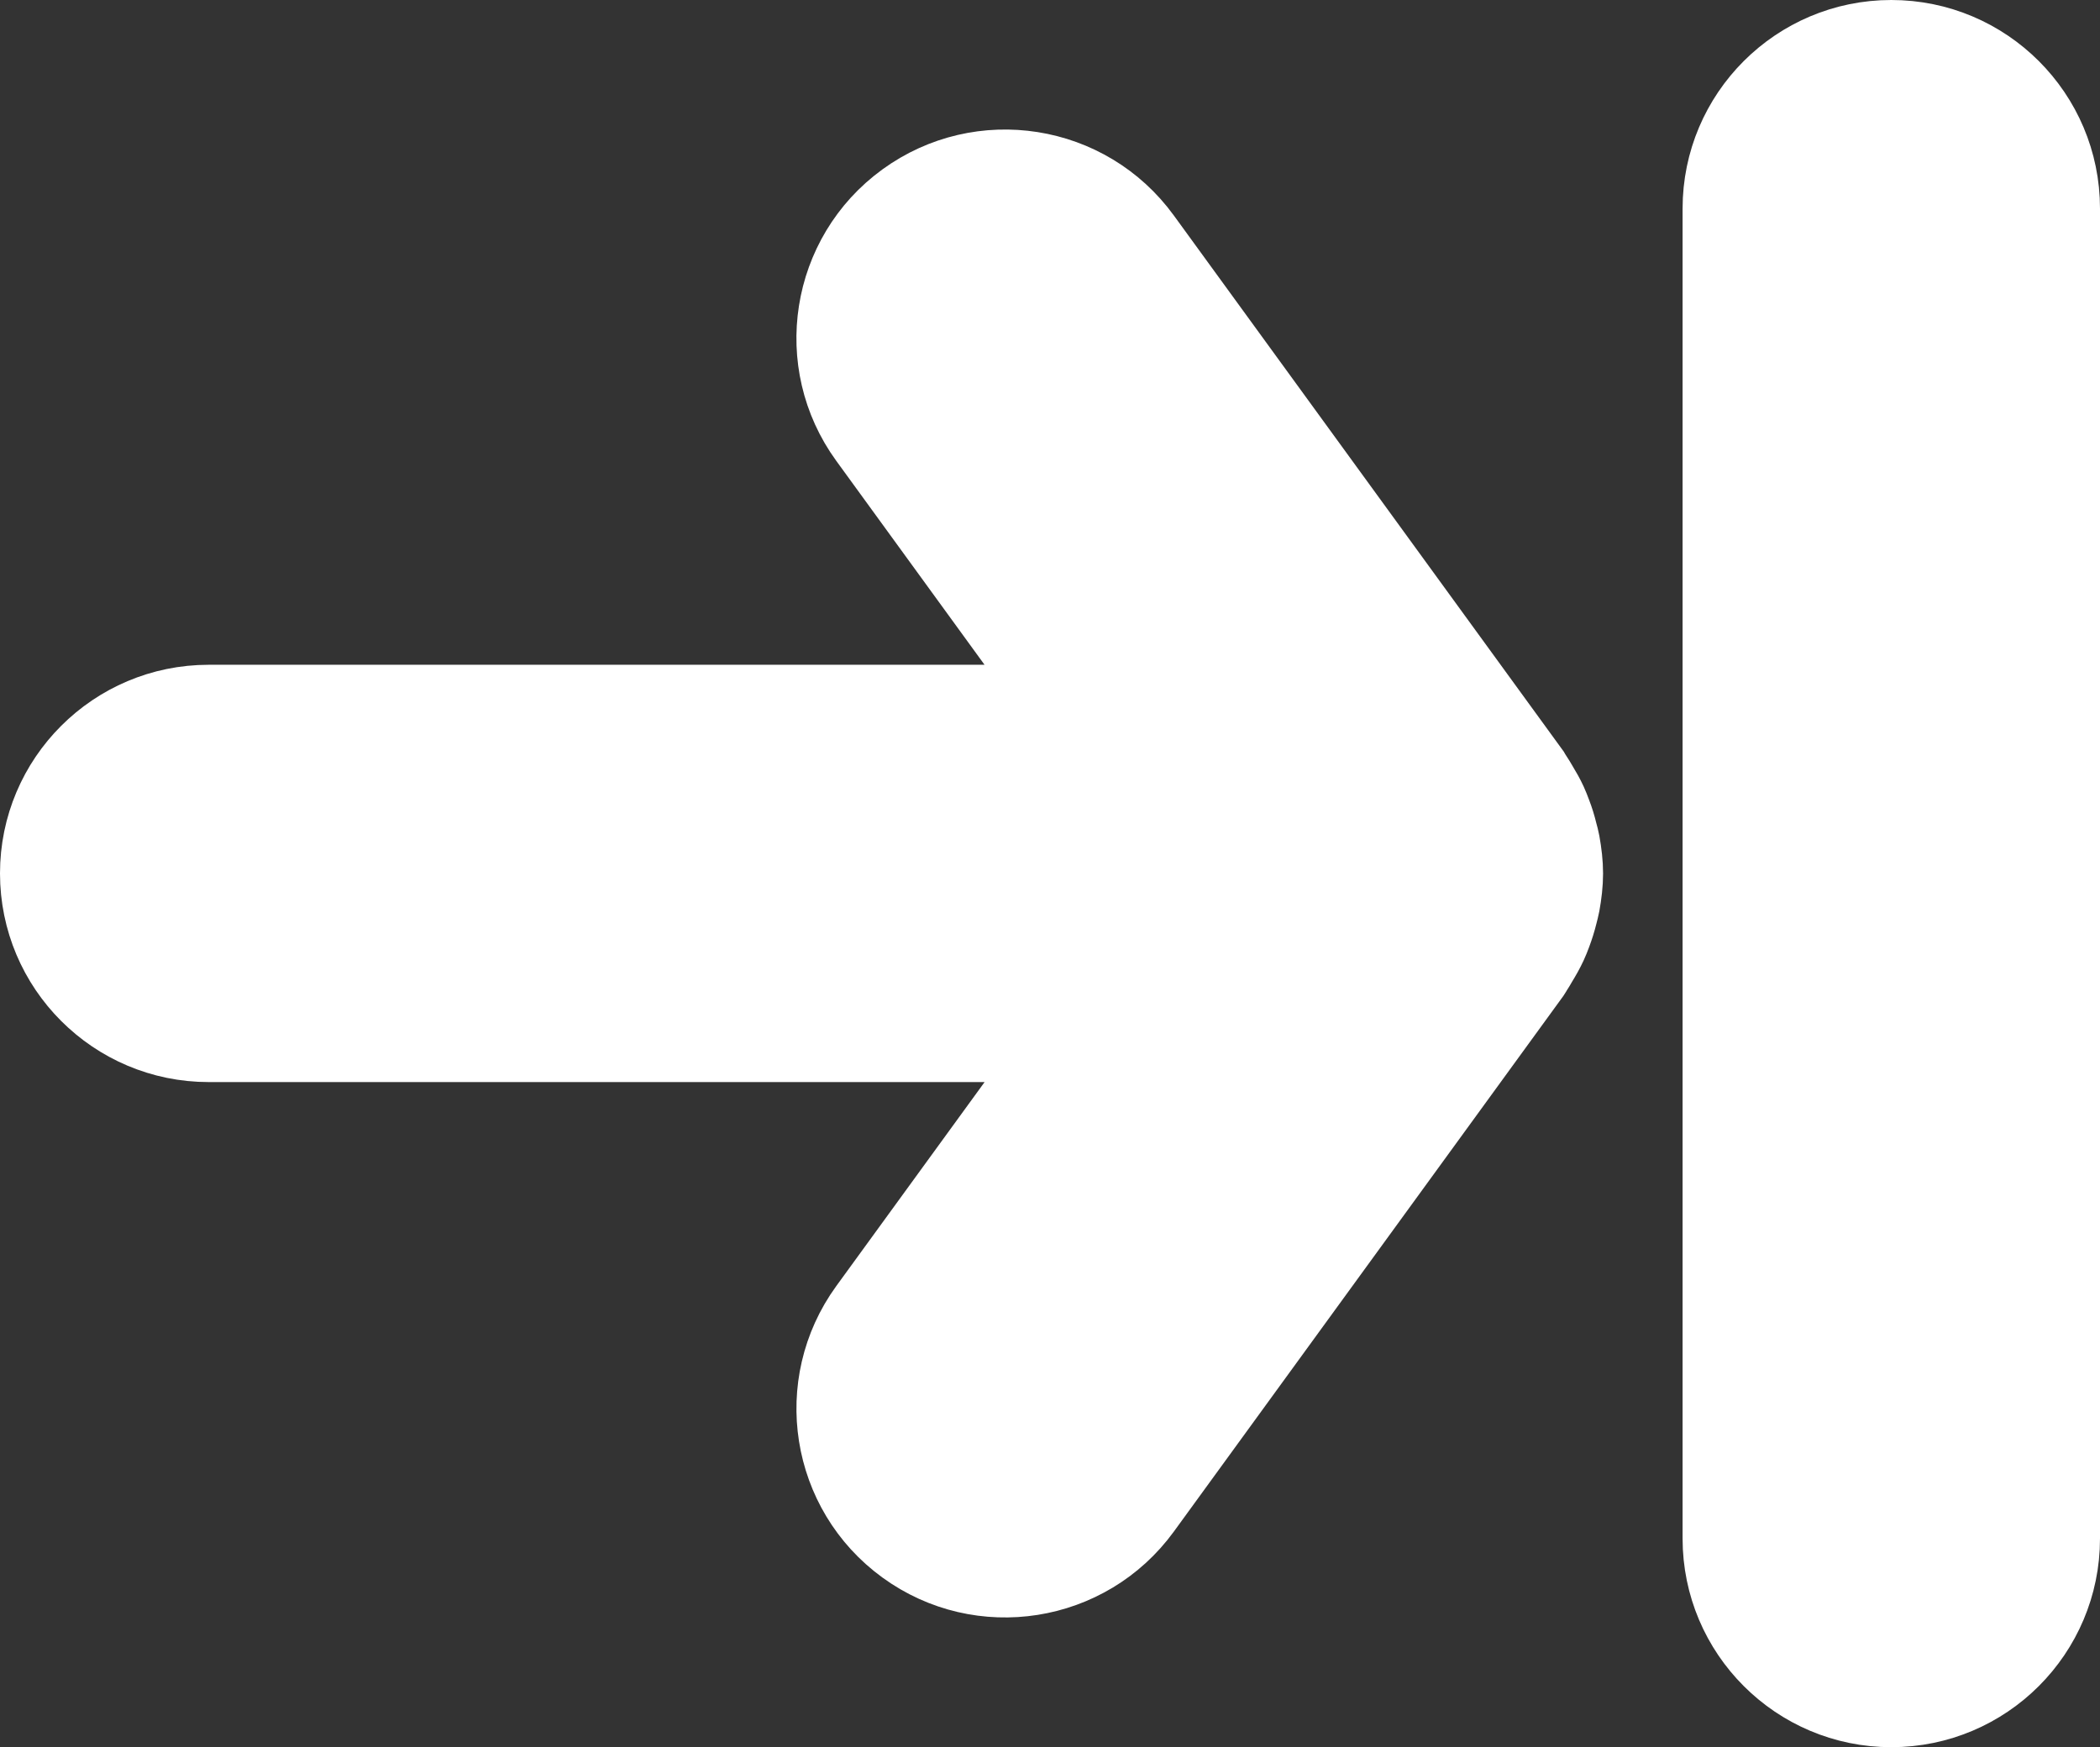 <!-- Generator: Adobe Illustrator 21.1.0, SVG Export Plug-In  -->
<svg version="1.1"
	 xmlns="http://www.w3.org/2000/svg" xmlns:xlink="http://www.w3.org/1999/xlink" xmlns:a="http://ns.adobe.com/AdobeSVGViewerExtensions/3.0/"
	 x="0px" y="0px" width="30.528px" height="25.402px" viewBox="0 0 30.528 25.402"
	 style="enable-background:new 0 0 30.528 25.402;" xml:space="preserve">
<rect x="0" y="0" width="30.528" height="25.402" fill="#333333" stroke="none"/>
<style type="text/css">
	.st0{fill:#FFFFFF;stroke:#FFFFFF;}
</style>
<defs>
</defs>
<g>
	<path class="st0" d="M16.661,21.972l5.659-7.783c0.01-0.014,0.017-0.028,0.026-0.043c0.028-0.041,0.052-0.085,0.078-0.129
		c0.053-0.086,0.102-0.173,0.144-0.264c0.024-0.052,0.045-0.105,0.065-0.159c0.035-0.094,0.065-0.188,0.089-0.286
		c0.013-0.051,0.026-0.1,0.036-0.151c0.027-0.151,0.046-0.305,0.046-0.458c0-0.153-0.019-0.306-0.046-0.457
		c-0.01-0.053-0.023-0.103-0.037-0.153c-0.023-0.096-0.052-0.19-0.088-0.283c-0.02-0.056-0.042-0.109-0.066-0.163
		c-0.04-0.087-0.087-0.17-0.137-0.252c-0.029-0.048-0.056-0.097-0.088-0.143c-0.009-0.013-0.015-0.026-0.023-0.039L16.66,3.427
		c-0.822-1.132-2.407-1.382-3.539-0.559c-1.132,0.823-1.381,2.409-0.559,3.539l2.732,3.758H3.034c-1.399,0-2.534,1.134-2.534,2.533
		c0,1.399,1.135,2.534,2.534,2.534h12.261l-2.733,3.759c-0.822,1.132-0.572,2.717,0.56,3.54
		C14.253,23.354,15.838,23.104,16.661,21.972z"/>
	<path class="st0" d="M24.96,3.033v19.335c0,1.399,1.135,2.534,2.534,2.534c1.399,0,2.534-1.135,2.534-2.534V3.033
		c0-1.399-1.135-2.533-2.534-2.533C26.095,0.5,24.96,1.634,24.96,3.033z"/>
</g>
</svg>